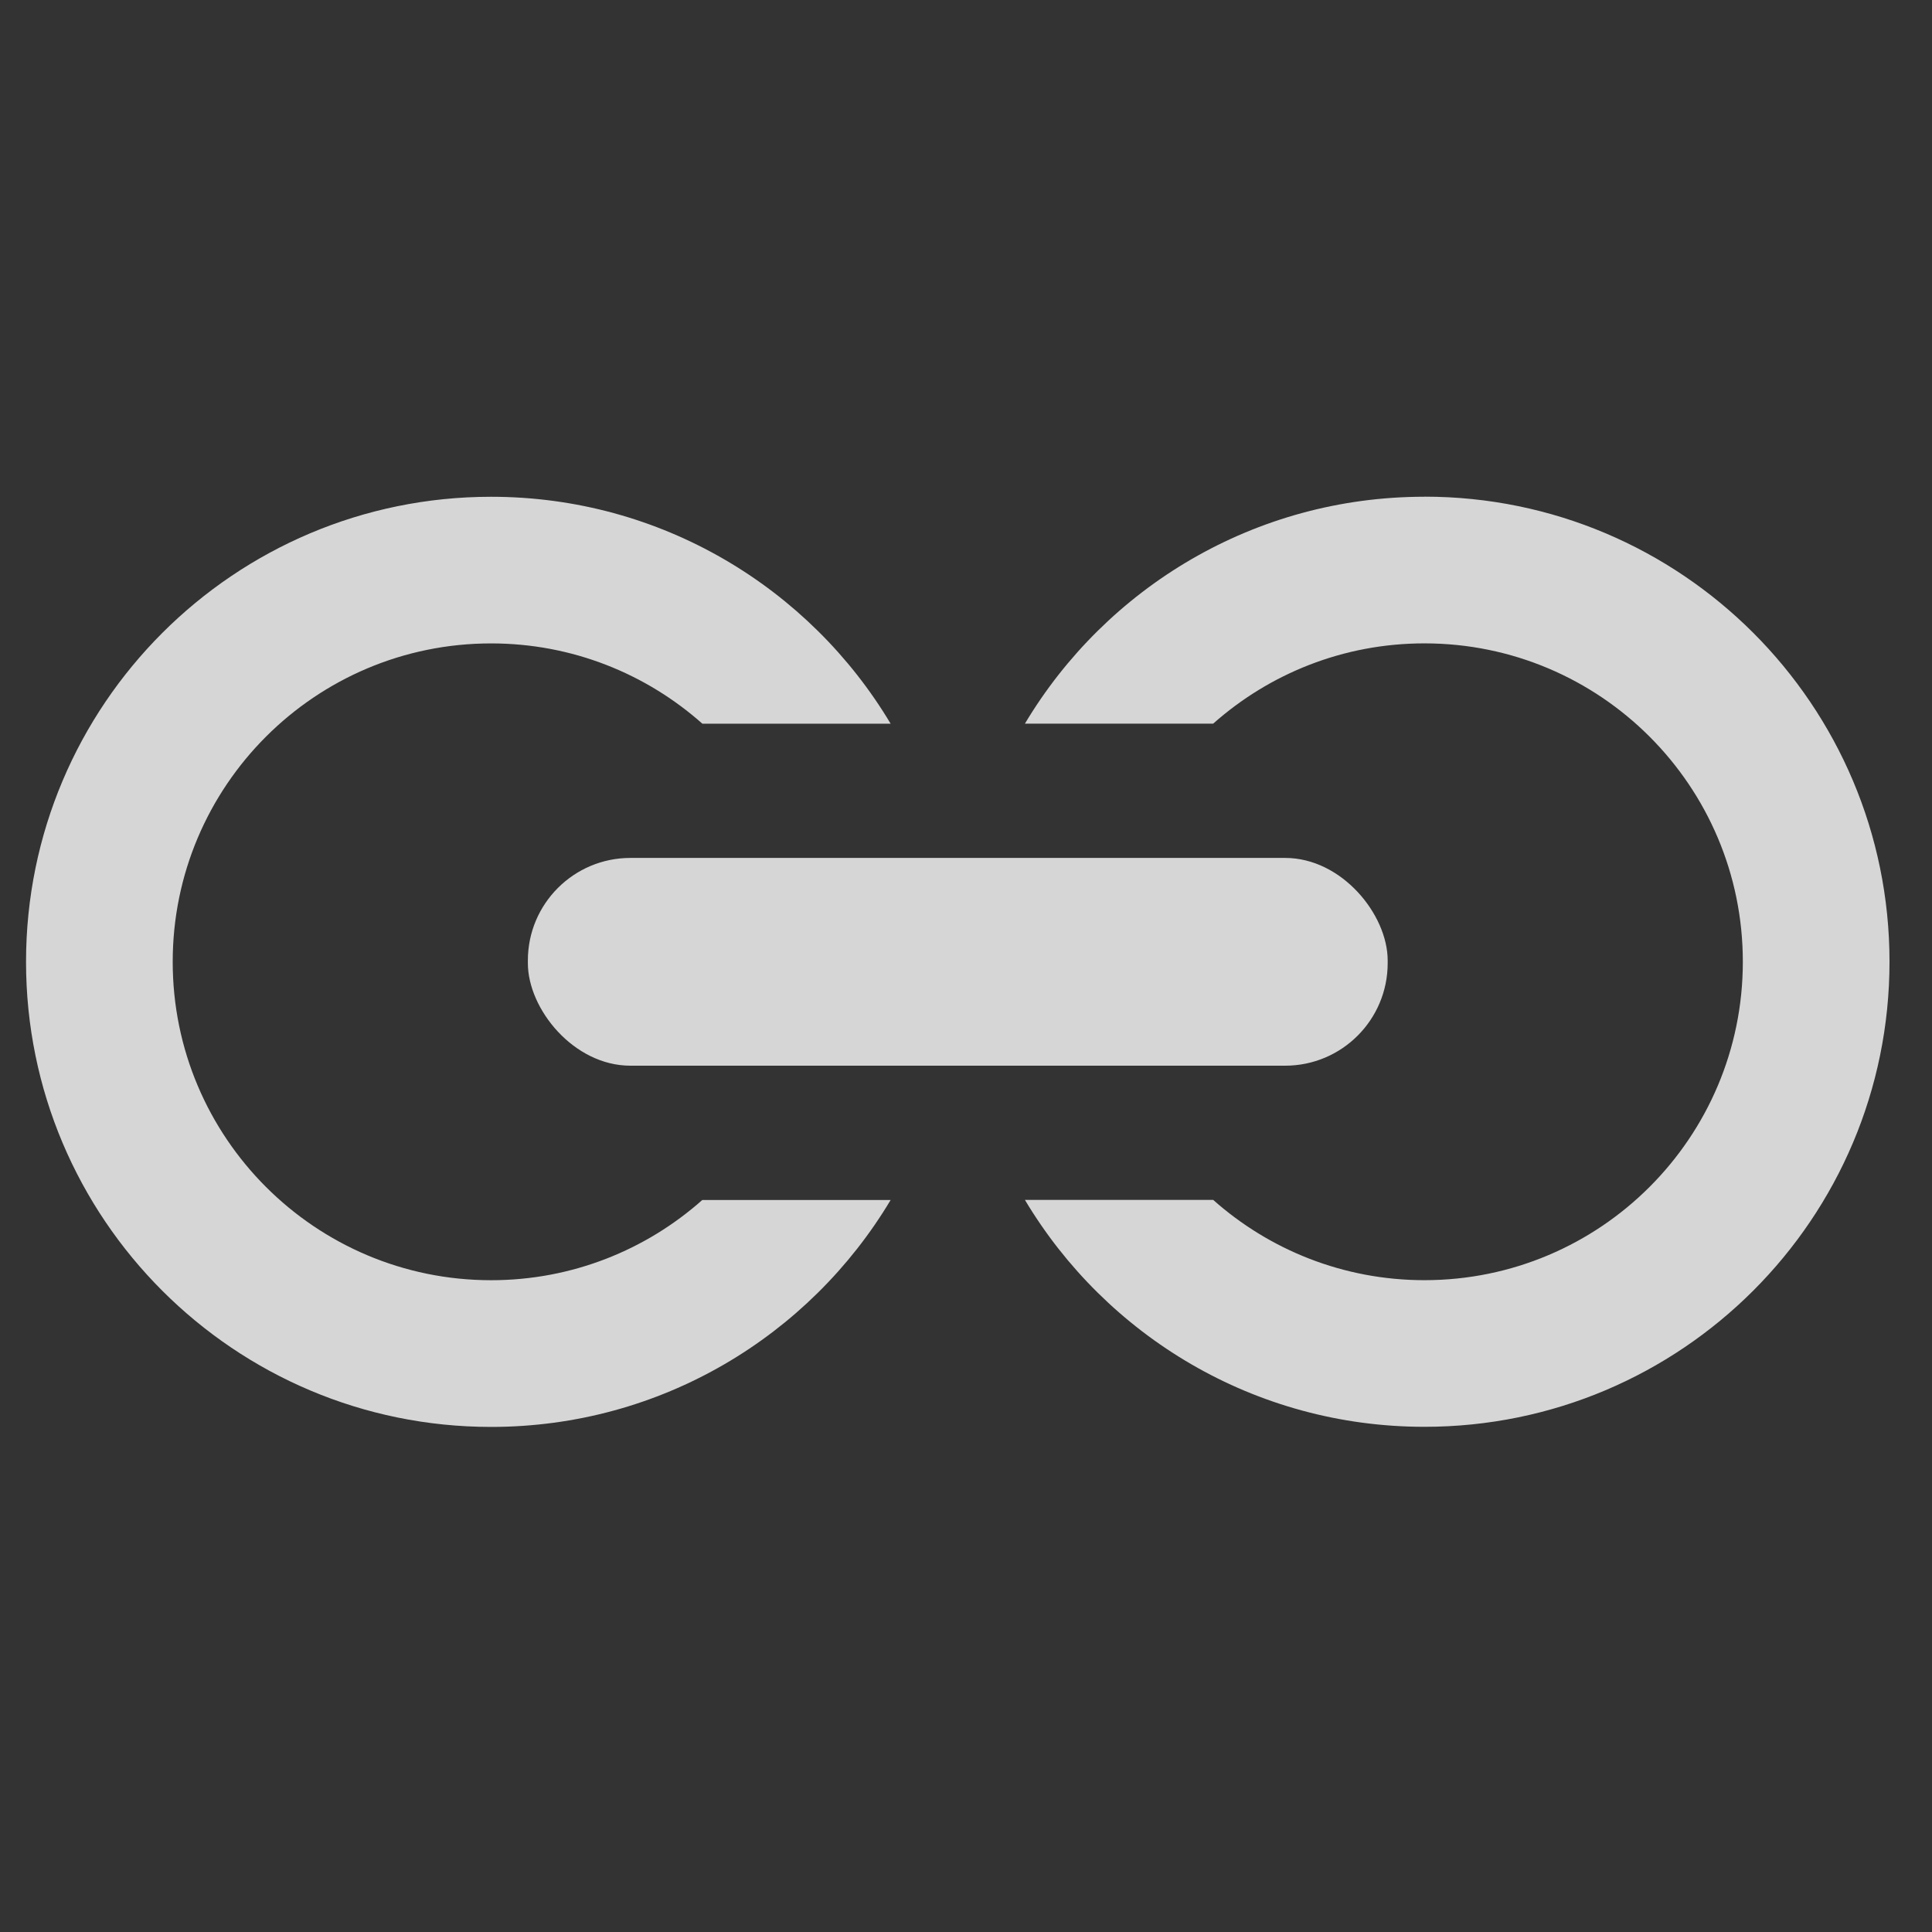 <?xml version="1.0" encoding="UTF-8"?>
<svg id="Layer_1" data-name="Layer 1" xmlns="http://www.w3.org/2000/svg" viewBox="0 0 512 512">
  <rect x="0" y="0" width="512" height="512" fill="#333333" stroke="none"/>
  <defs>
    <style>
      .cls-1 {
        fill: #fff;
      }

      .cls-2 {
        opacity: .8;
      }
    </style>
  </defs>
  <g class="cls-2">
    <rect class="cls-1" x="139.89" y="227.36" width="227.86" height="55.06" rx="27.17" ry="27.17"/>
    <g>
      <path class="cls-1" d="m377.49,131.64c-45,0-84.36,24.12-105.88,60.14h49.89c14.9-13.23,34.5-21.28,55.99-21.28,46.6,0,84.38,37.78,84.38,84.38s-37.78,84.38-84.38,84.38c-21.49,0-41.09-8.05-55.99-21.28h-49.89c21.51,36.02,60.88,60.14,105.88,60.14,68.07,0,123.25-55.18,123.25-123.25s-55.18-123.25-123.25-123.25Z"/>
      <path class="cls-1" d="m186.14,317.99c-14.9,13.23-34.5,21.28-55.99,21.28-46.6,0-84.38-37.78-84.38-84.38s37.78-84.38,84.38-84.38c21.49,0,41.09,8.05,55.99,21.28h49.89c-21.51-36.02-60.88-60.14-105.88-60.14-68.07,0-123.25,55.18-123.25,123.25s55.18,123.25,123.25,123.25c45,0,84.36-24.12,105.88-60.14h-49.89Z"/>
    </g>
  </g>
</svg>